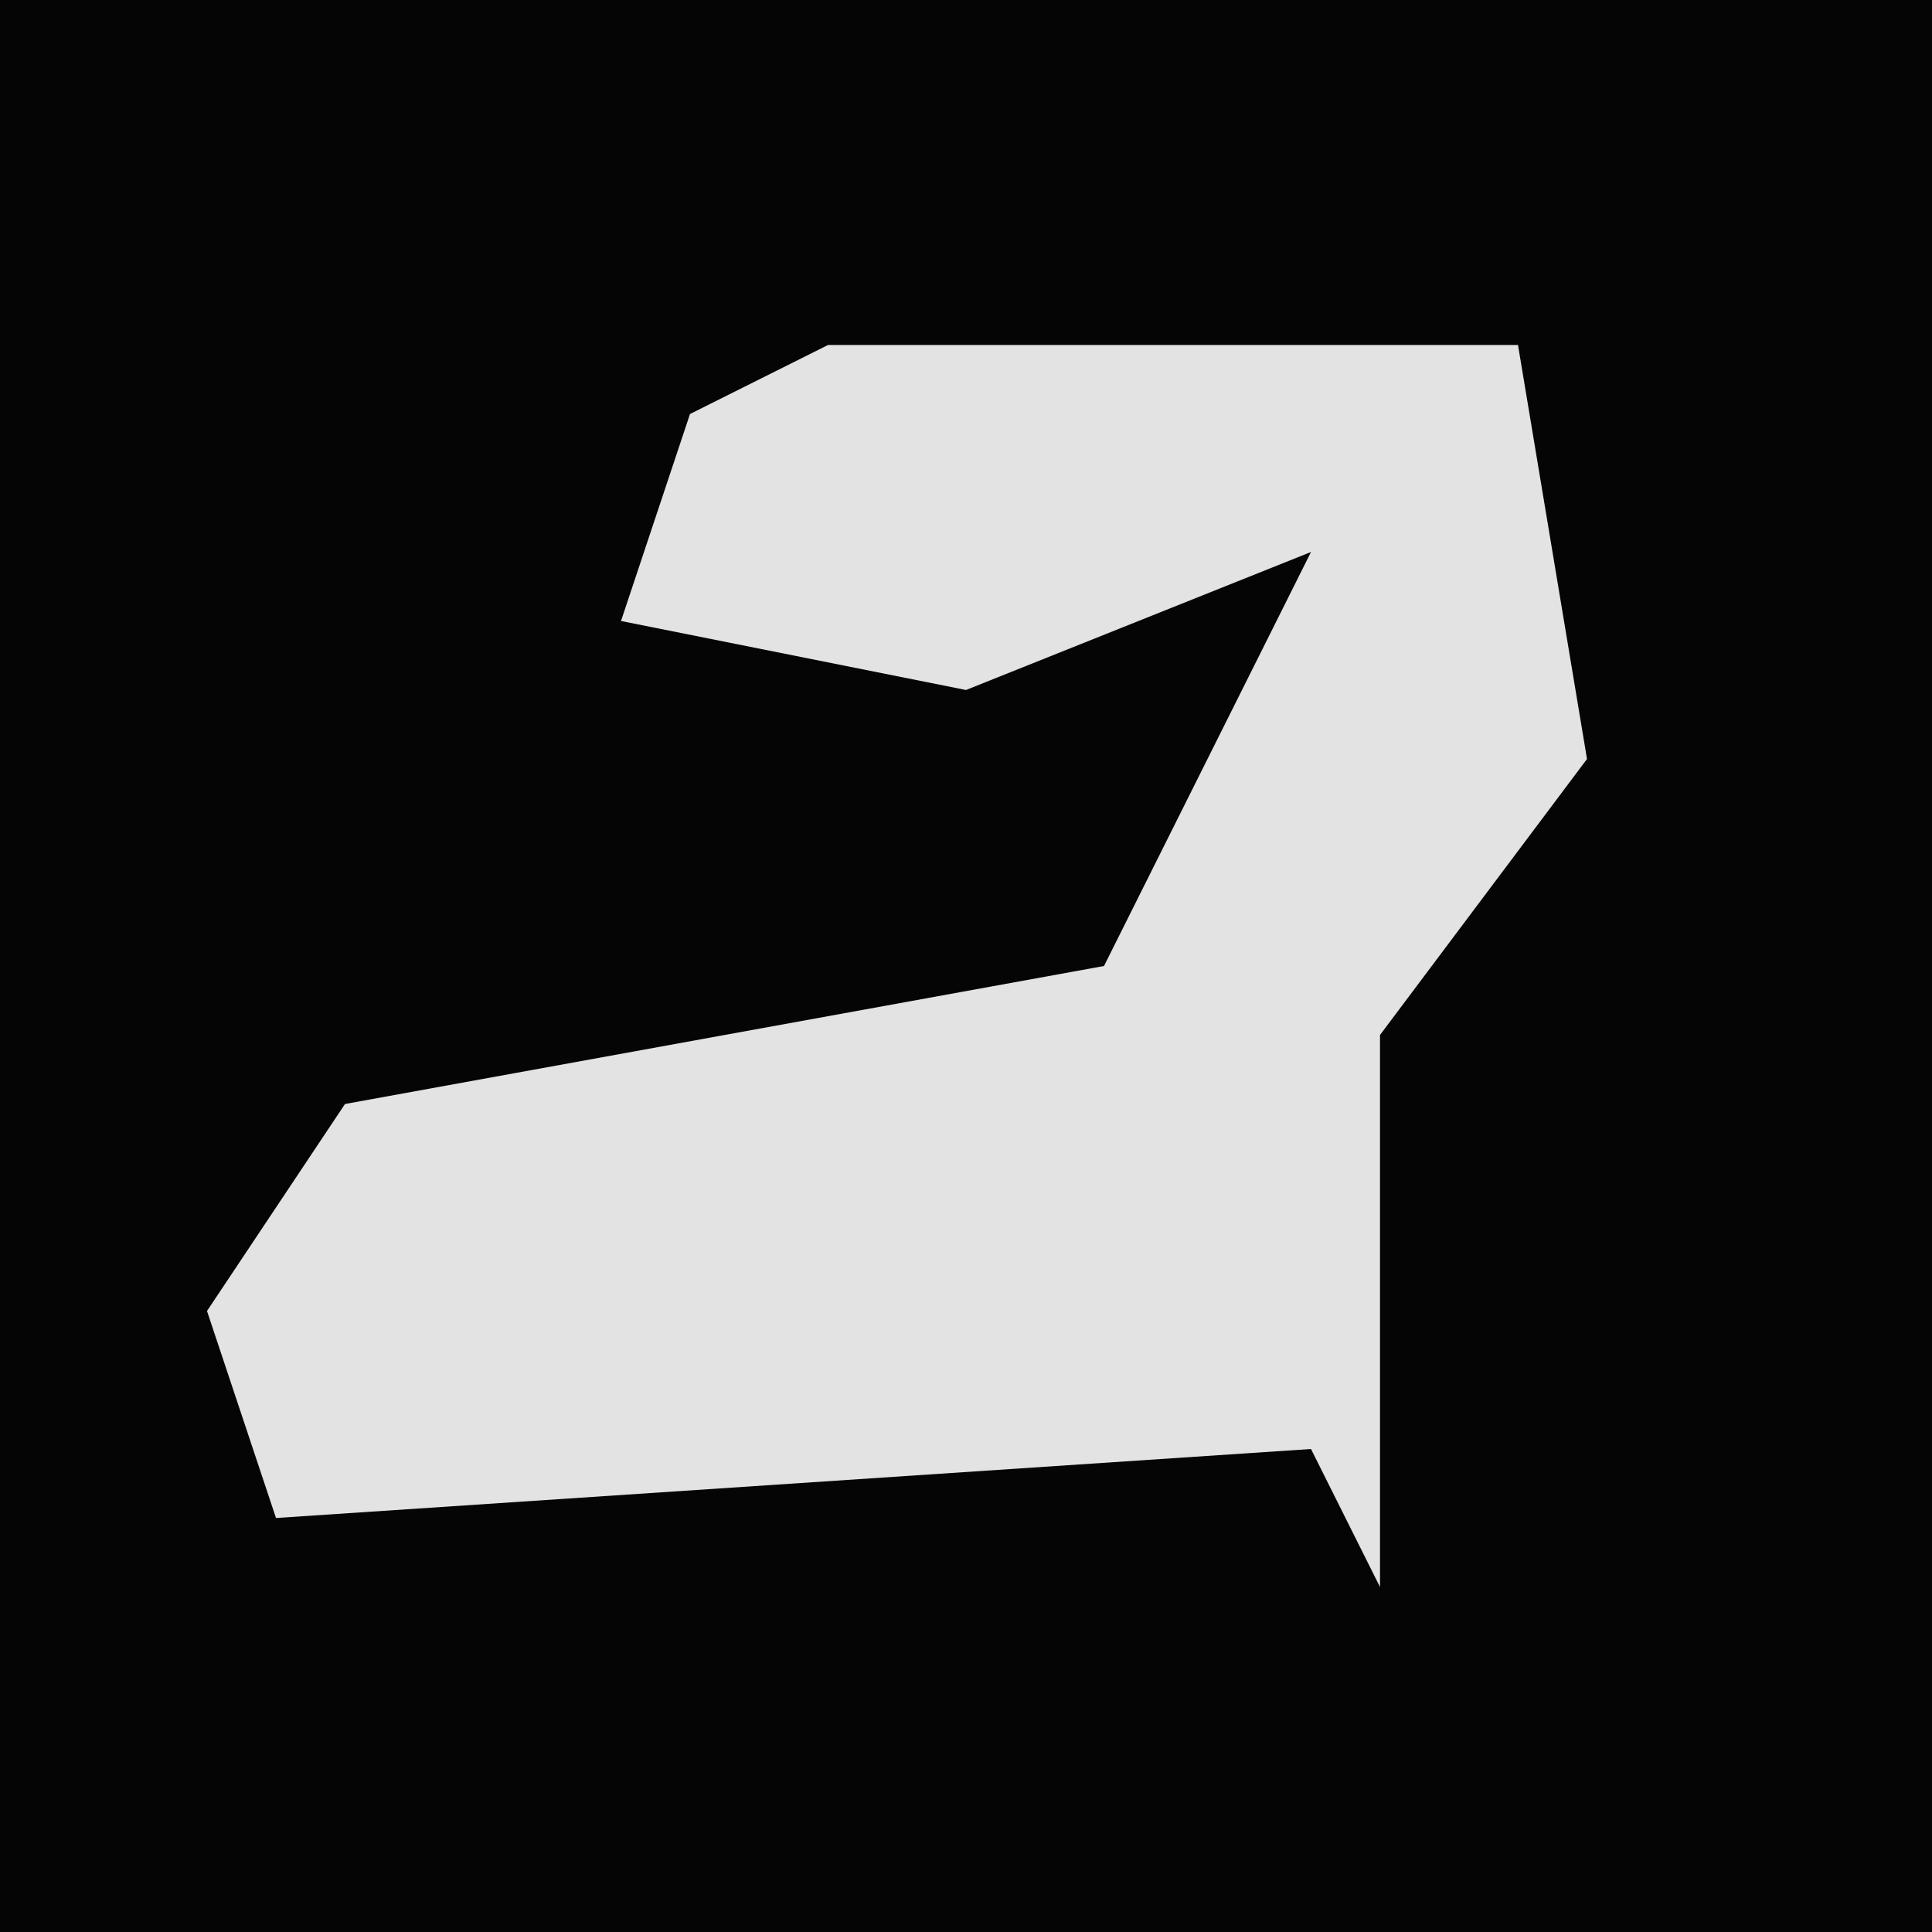 <?xml version="1.0" encoding="UTF-8"?>
<svg version="1.1" xmlns="http://www.w3.org/2000/svg" width="28" height="28">
<path d="M0,0 L28,0 L28,28 L0,28 Z " fill="#050505" transform="translate(0,0)"/>
<path d="M0,0 L10,0 L11,6 L8,10 L8,18 L7,16 L-8,17 L-9,14 L-7,11 L4,9 L7,3 L2,5 L-3,4 L-2,1 Z " fill="#E3E3E3" transform="translate(12,5)"/>
</svg>
